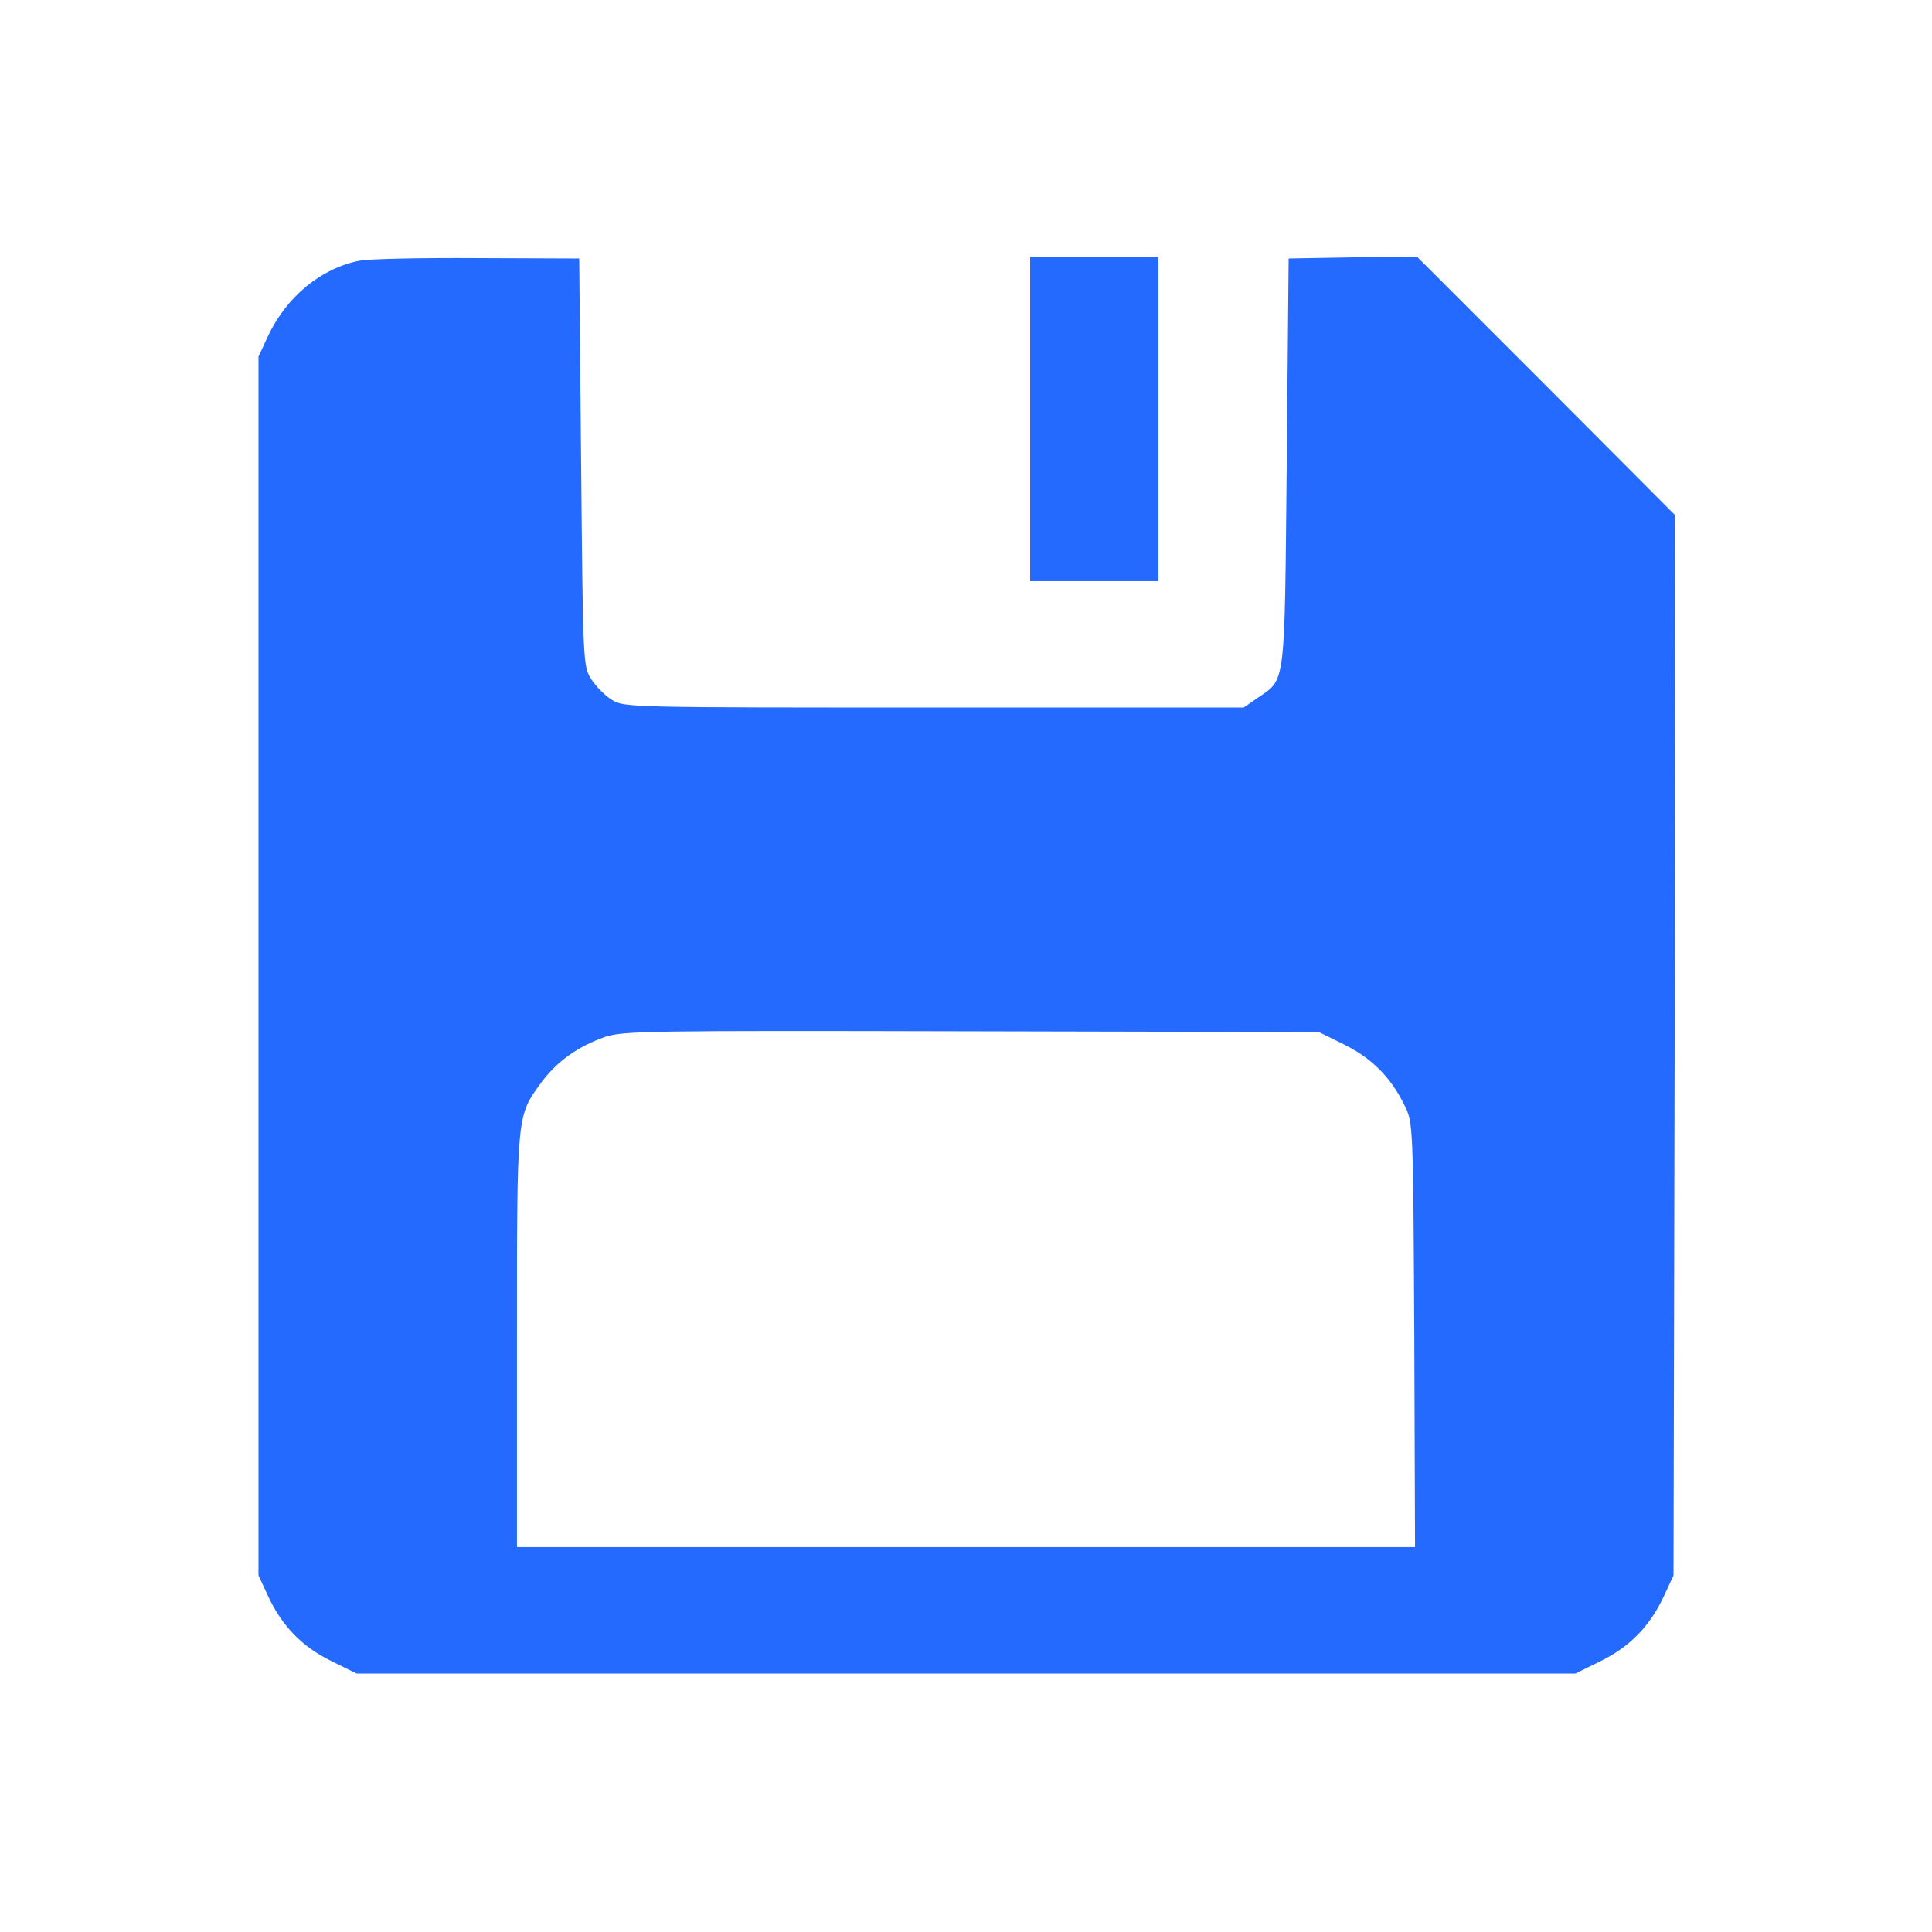 <?xml version="1.0" encoding="UTF-8"?>
<svg width="512pt" height="512pt" version="1.0" viewBox="0 0 512 512" xmlns="http://www.w3.org/2000/svg">
<g transform="translate(0 512) scale(.1 -.1)" fill="#256aff">
<path d="m952 4429c-101-20-192-95-241-198l-26-56v-1615-1615l26-56c37-79 90-133 167-171l67-33h1615 1615l67 33c77 38 130 92 167 171l26 56 3 1405 2 1404-342 343-343 343-170-2-170-3-5-540c-6-603-2-573-78-625l-36-25h-820c-803 0-822 0-854 20-18 11-43 36-55 55-22 35-22 42-27 575l-5 540-270 1c-148 1-289-2-313-7zm2610-2077c73-36 124-87 160-161 23-46 23-48 26-608l2-563h-1190-1190v548c0 607-1 593 65 684 41 55 95 94 168 120 49 16 108 17 972 15l920-2 67-33z"/>
<path d="m2730 4010v-430h170 170v430 430h-170-170v-430z"/>
</g>
</svg>